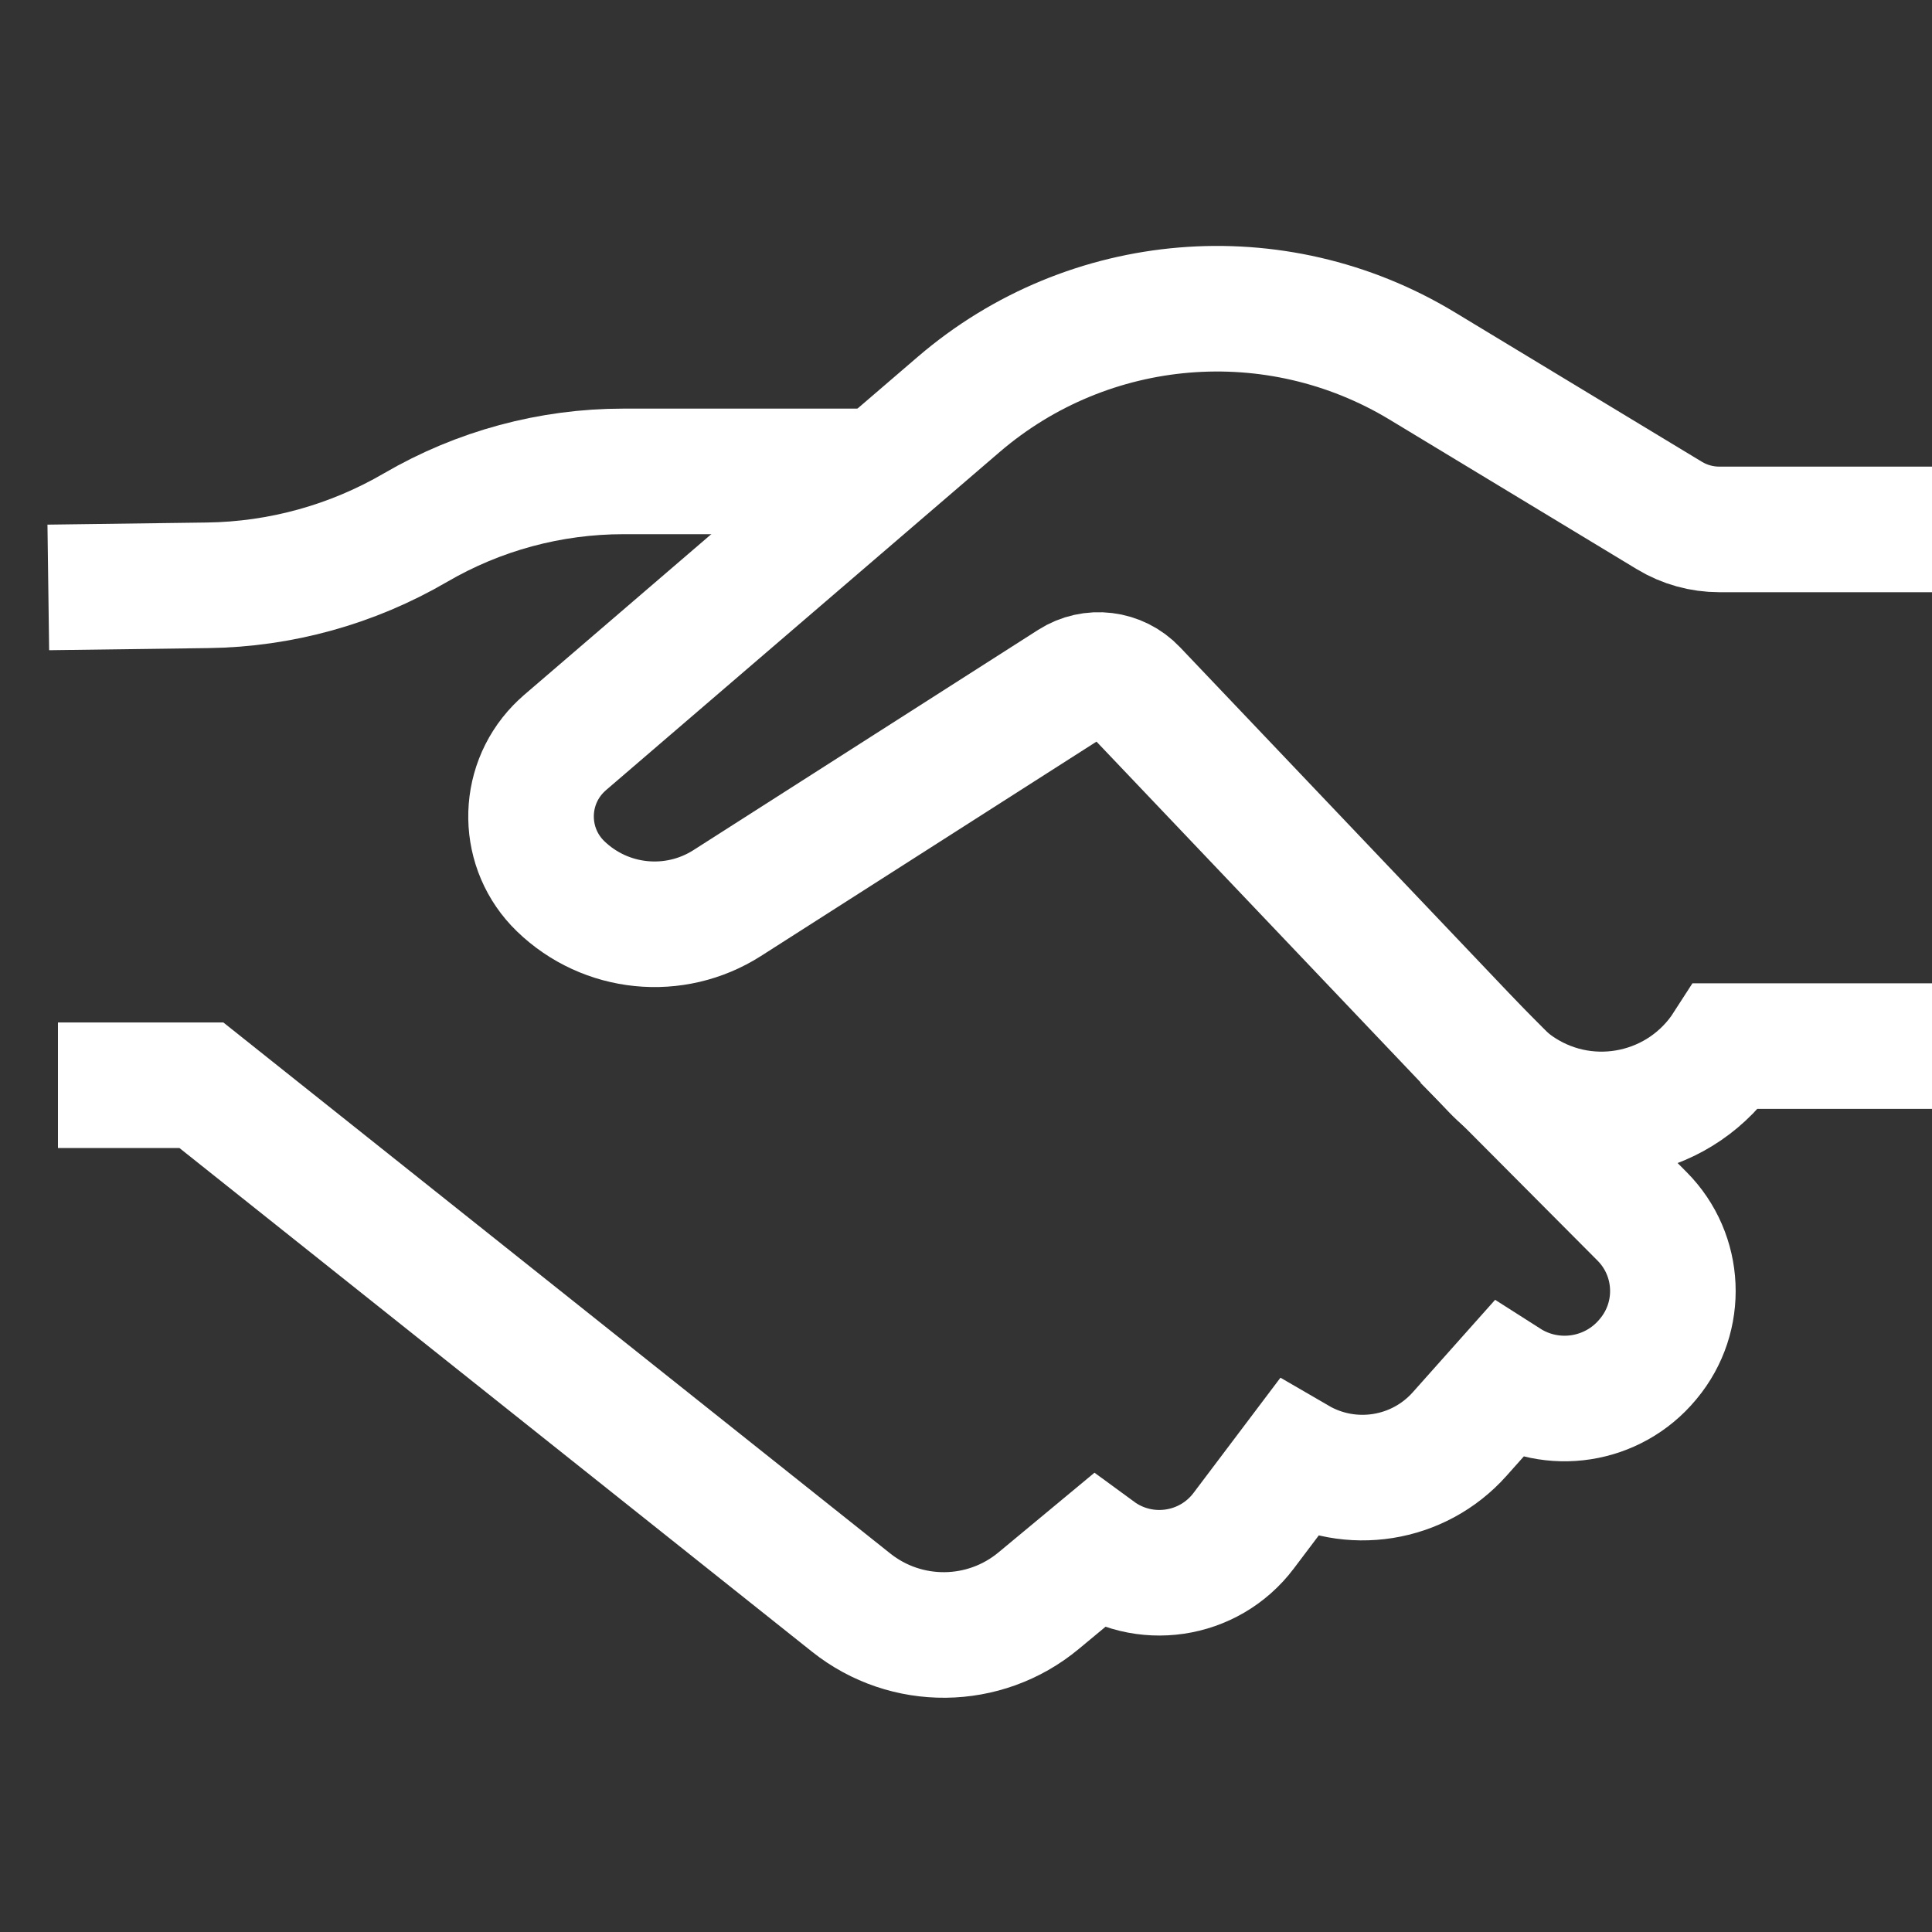 <svg xmlns="http://www.w3.org/2000/svg" width="40" height="40" viewBox="0 0 40 40">
    <rect x="0" y="0" width="40" height="40" fill="#333333" stroke="none"/>
    <g fill="none" fill-rule="evenodd">
        <g>
            <g>
                <g>
                    <path d="M0.68 0H40.68V40H0.68z" transform="translate(-330 -797) translate(150 741) translate(180 56)"/>
                    <g stroke="#FFF" stroke-width="2.6">
                        <path d="M.2 17.969h2.97L16.622 28.68c1.14.908 2.76.892 3.881-.039l1.207-1.002h0c.965.707 2.318.508 3.038-.446l1.106-1.466h0c1.106.643 2.513.42 3.365-.535l.97-1.089h0c.951.607 2.204.411 2.925-.455l.014-.017c.723-.869.667-2.145-.13-2.947L29.33 17h0" transform="translate(-330 -797) translate(150 741) translate(180 56) translate(1 4.5)"/>
                        <path d="M39.301 17.158H34.75c-.92 1.431-2.826 1.846-4.258.925-.206-.133-.397-.29-.566-.468l-7.438-7.82c-.338-.357-.881-.423-1.295-.158l-7.137 4.56c-1.091.696-2.517.553-3.448-.347-.799-.772-.82-2.046-.048-2.845.043-.044.088-.087.135-.128l8.154-7.004c2.69-2.31 6.559-2.632 9.593-.798l5.121 3.098c.312.189.67.288 1.035.288h4.704" transform="translate(-330 -797) translate(150 741) translate(180 56) translate(1 4.5)"/>
                        <path d="M0 7.662l3.299-.044c1.513-.02 2.996-.432 4.303-1.194 1.306-.762 2.791-1.164 4.304-1.164H17.5" transform="translate(-330 -797) translate(150 741) translate(180 56) translate(1 4.5)"/>
                    </g>
                </g>
            </g>
        </g>
    </g>
</svg>

